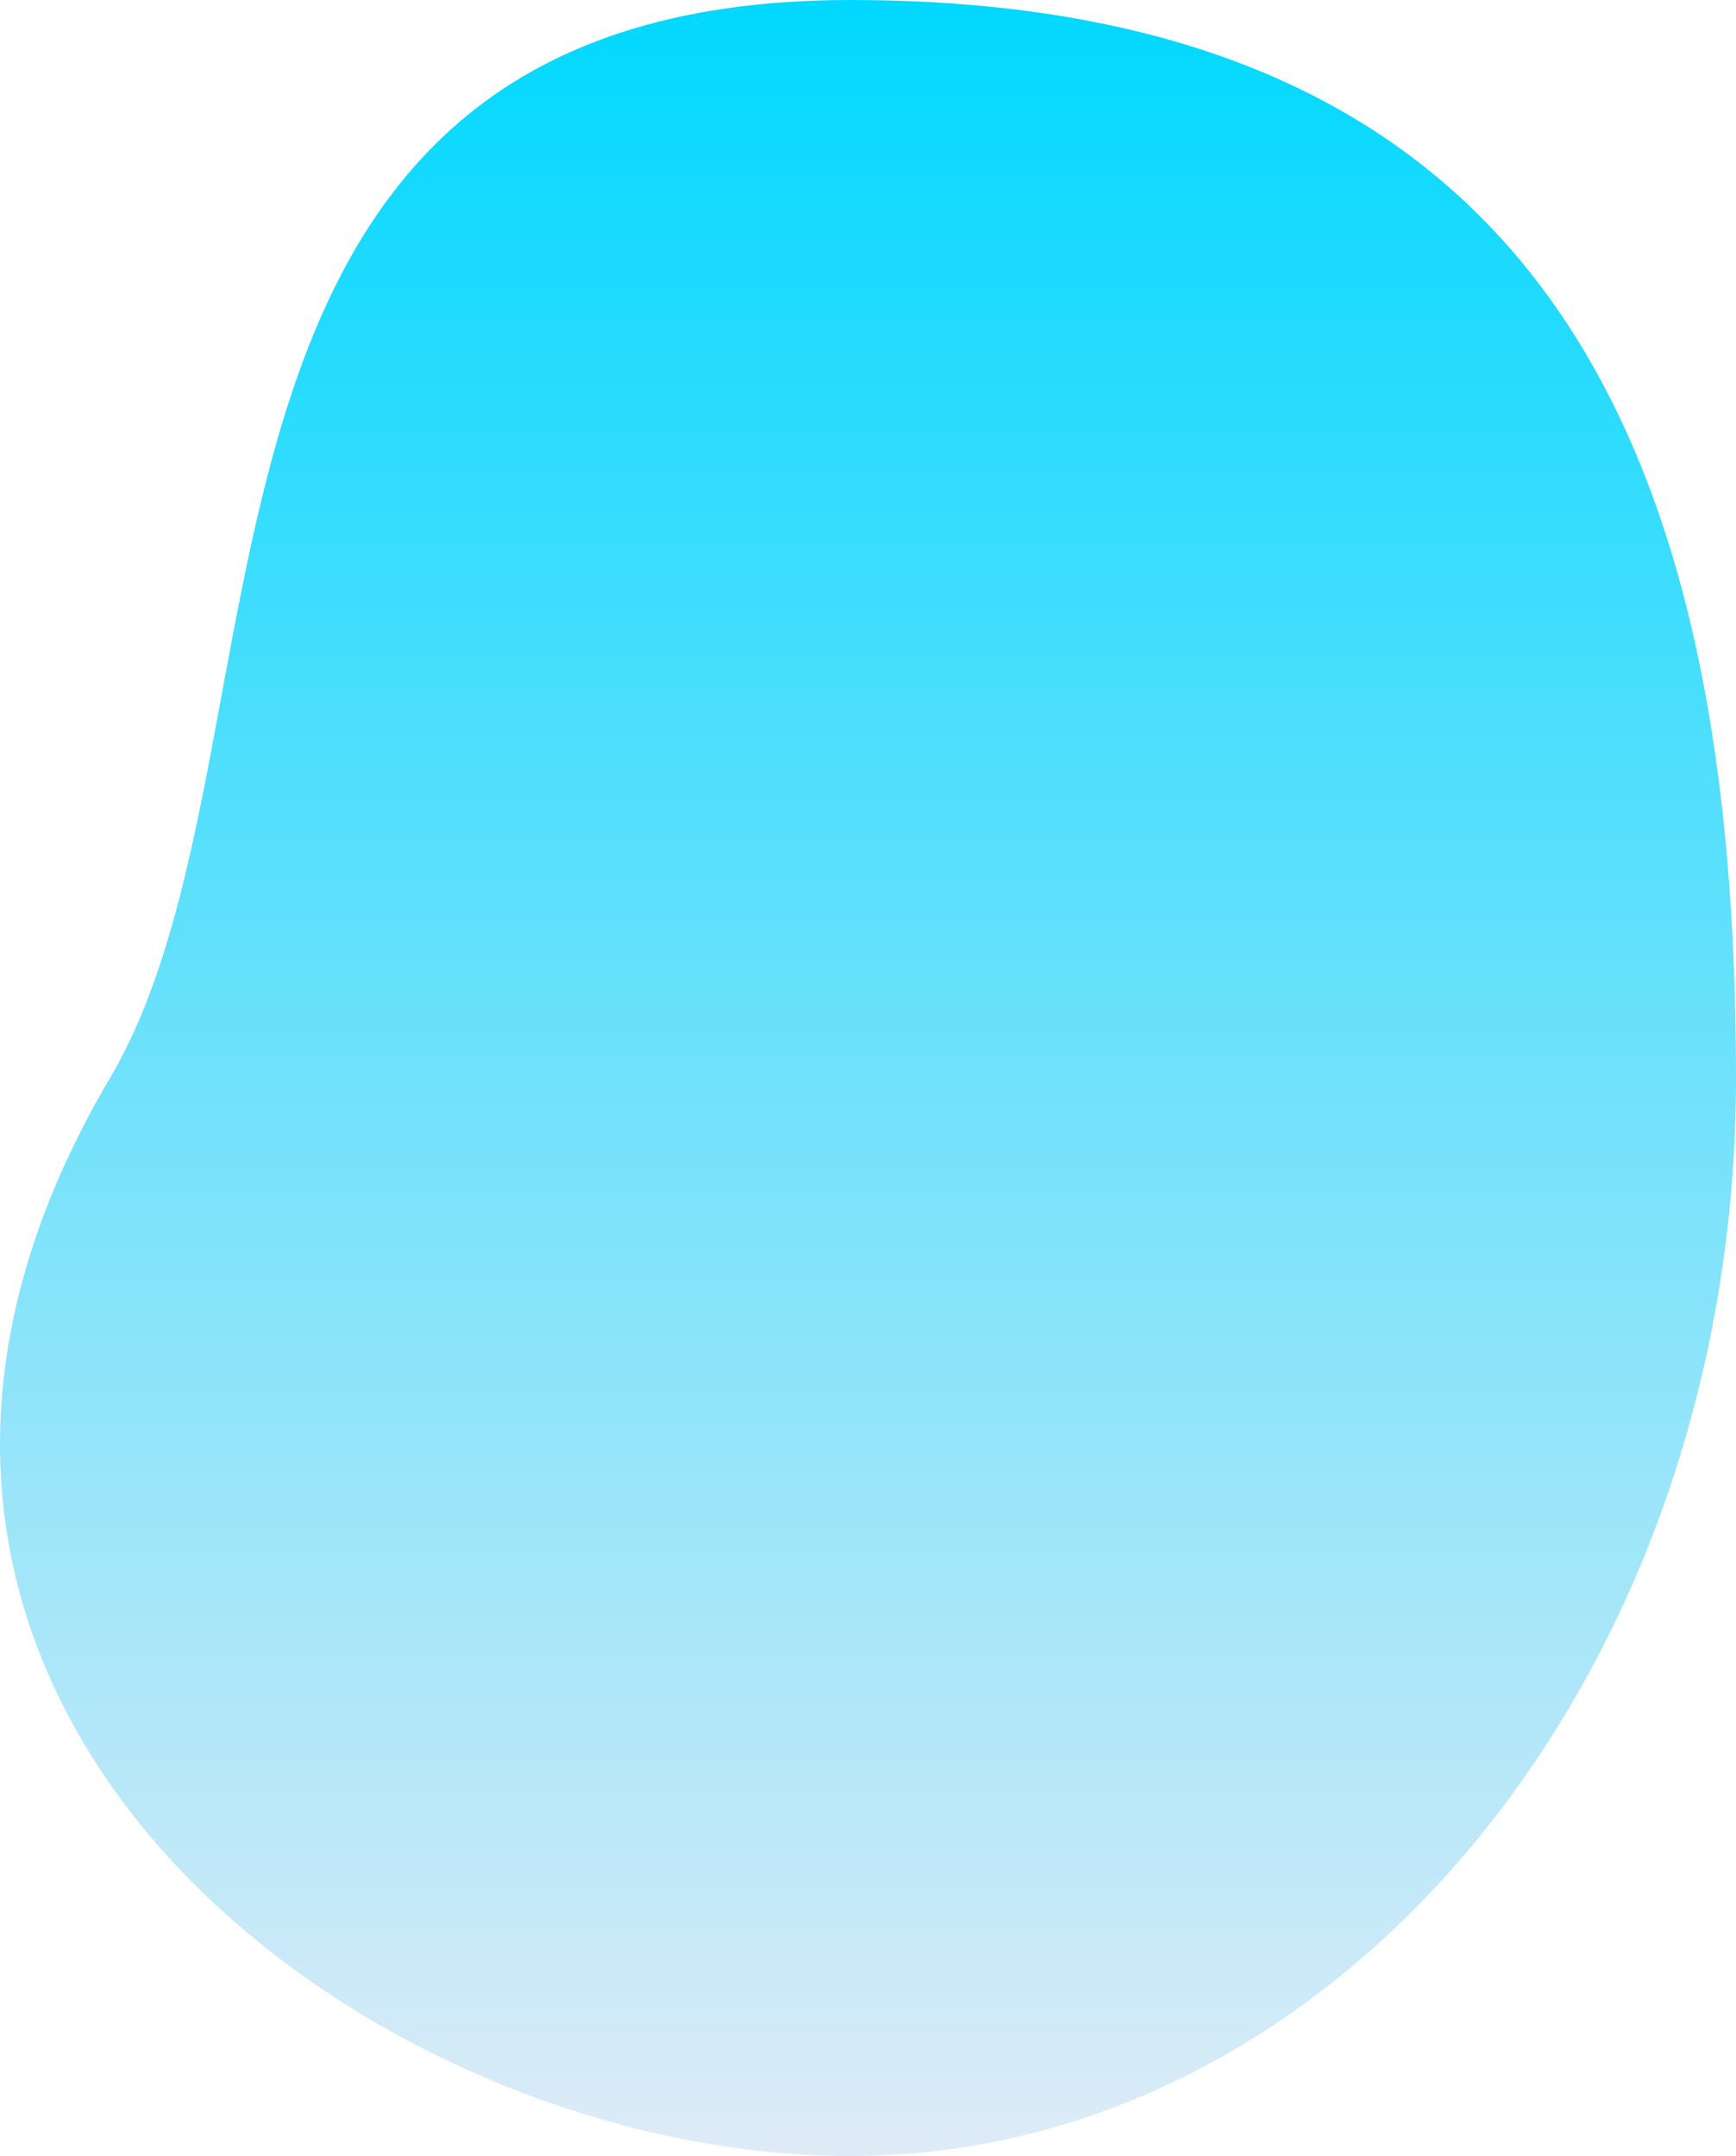 <svg style="transform: rotate3d(1.5, 1, 1, 55deg);" width="298px" height="370px" viewBox="0 0 298 370" version="1.1" xmlns="http://www.w3.org/2000/svg" xmlns:xlink="http://www.w3.org/1999/xlink">
  <defs>
    <linearGradient x1="50%" y1="0%" x2="50%" y2="100%" id="a"><stop stop-color="#00d8ff" offset="0%"></stop><stop stop-color="#DFEBF7" offset="100%"></stop>
    </linearGradient>
  </defs>
  <path d="M145.918 370C229.911 370 298 287.173 298 185S268.967 0 145.918 0C22.869 0 52.589 128 18.884 185c-62.461 105.633 43.041 185 127.034 185z" fill="url(#a)" fill-rule="evenodd"></path>
</svg>